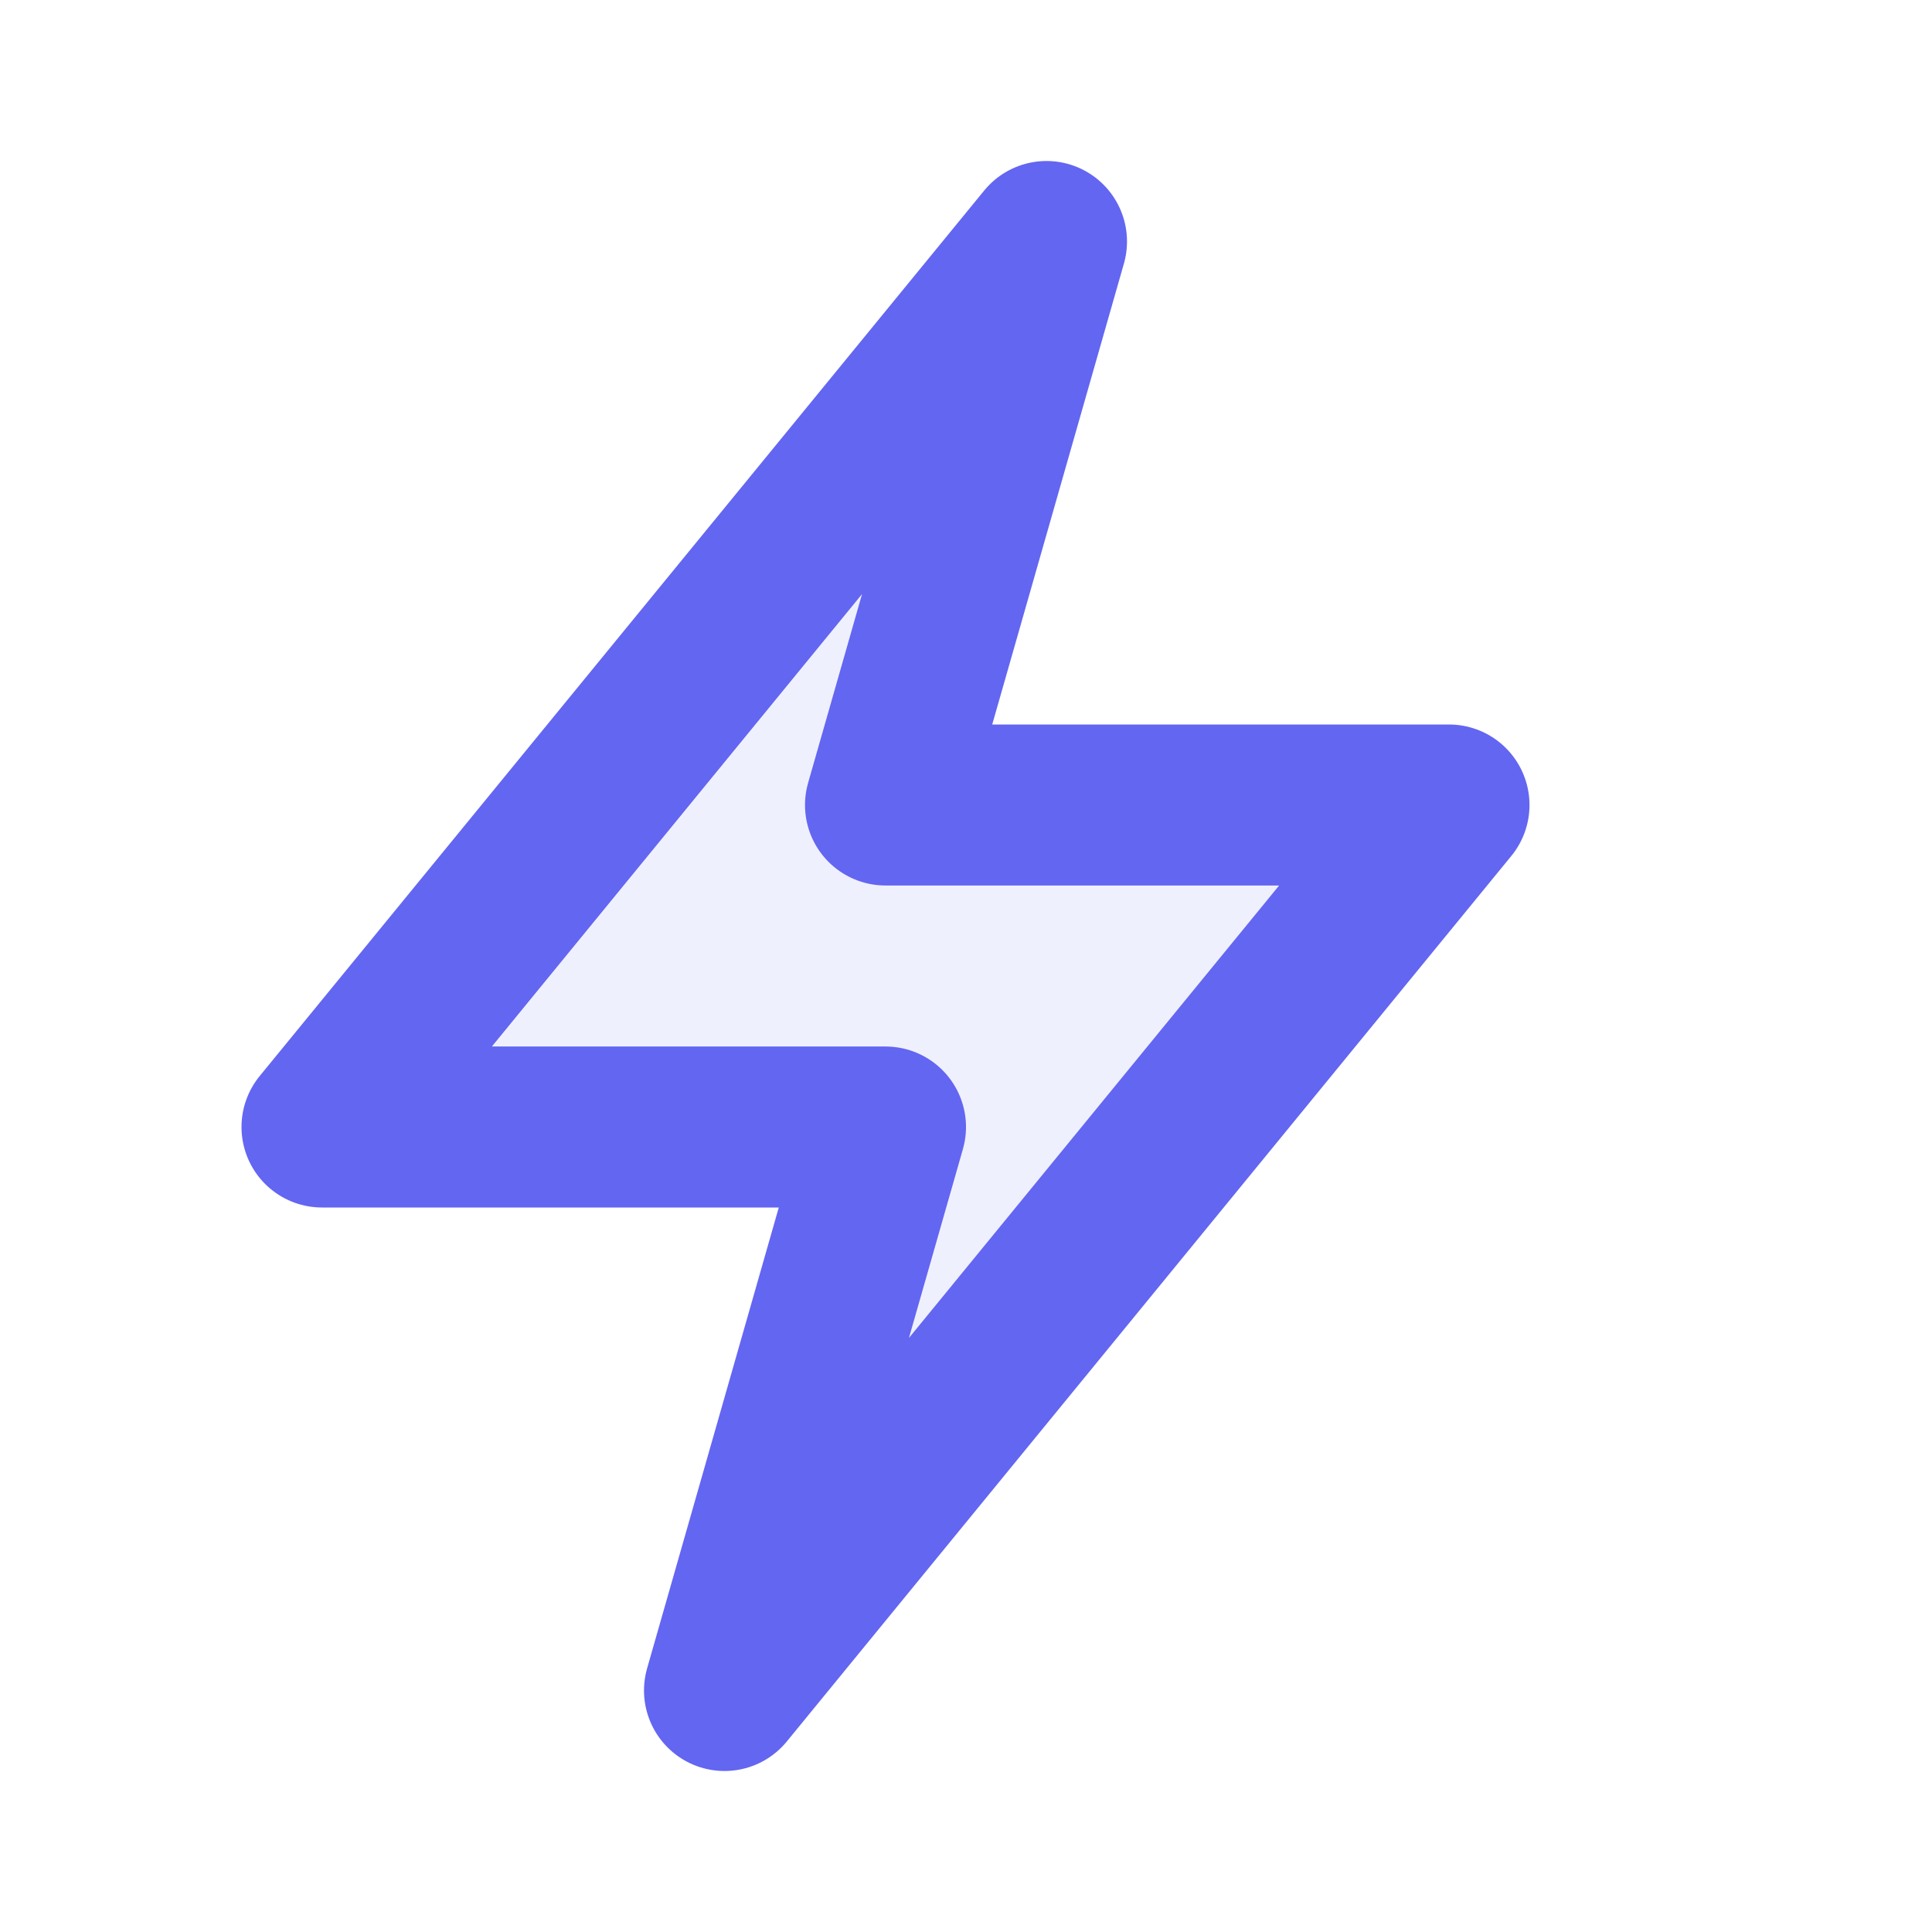 <svg width="48" height="48" viewBox="0 0 24 24" fill="none" xmlns="http://www.w3.org/2000/svg">
<path d="M13 3L4 14H11L9 21L18 10H11L13 3Z" stroke="#6366f1" stroke-width="2" stroke-linecap="round" stroke-linejoin="round" fill="#6366f1" fill-opacity="0.1"/>
</svg>
